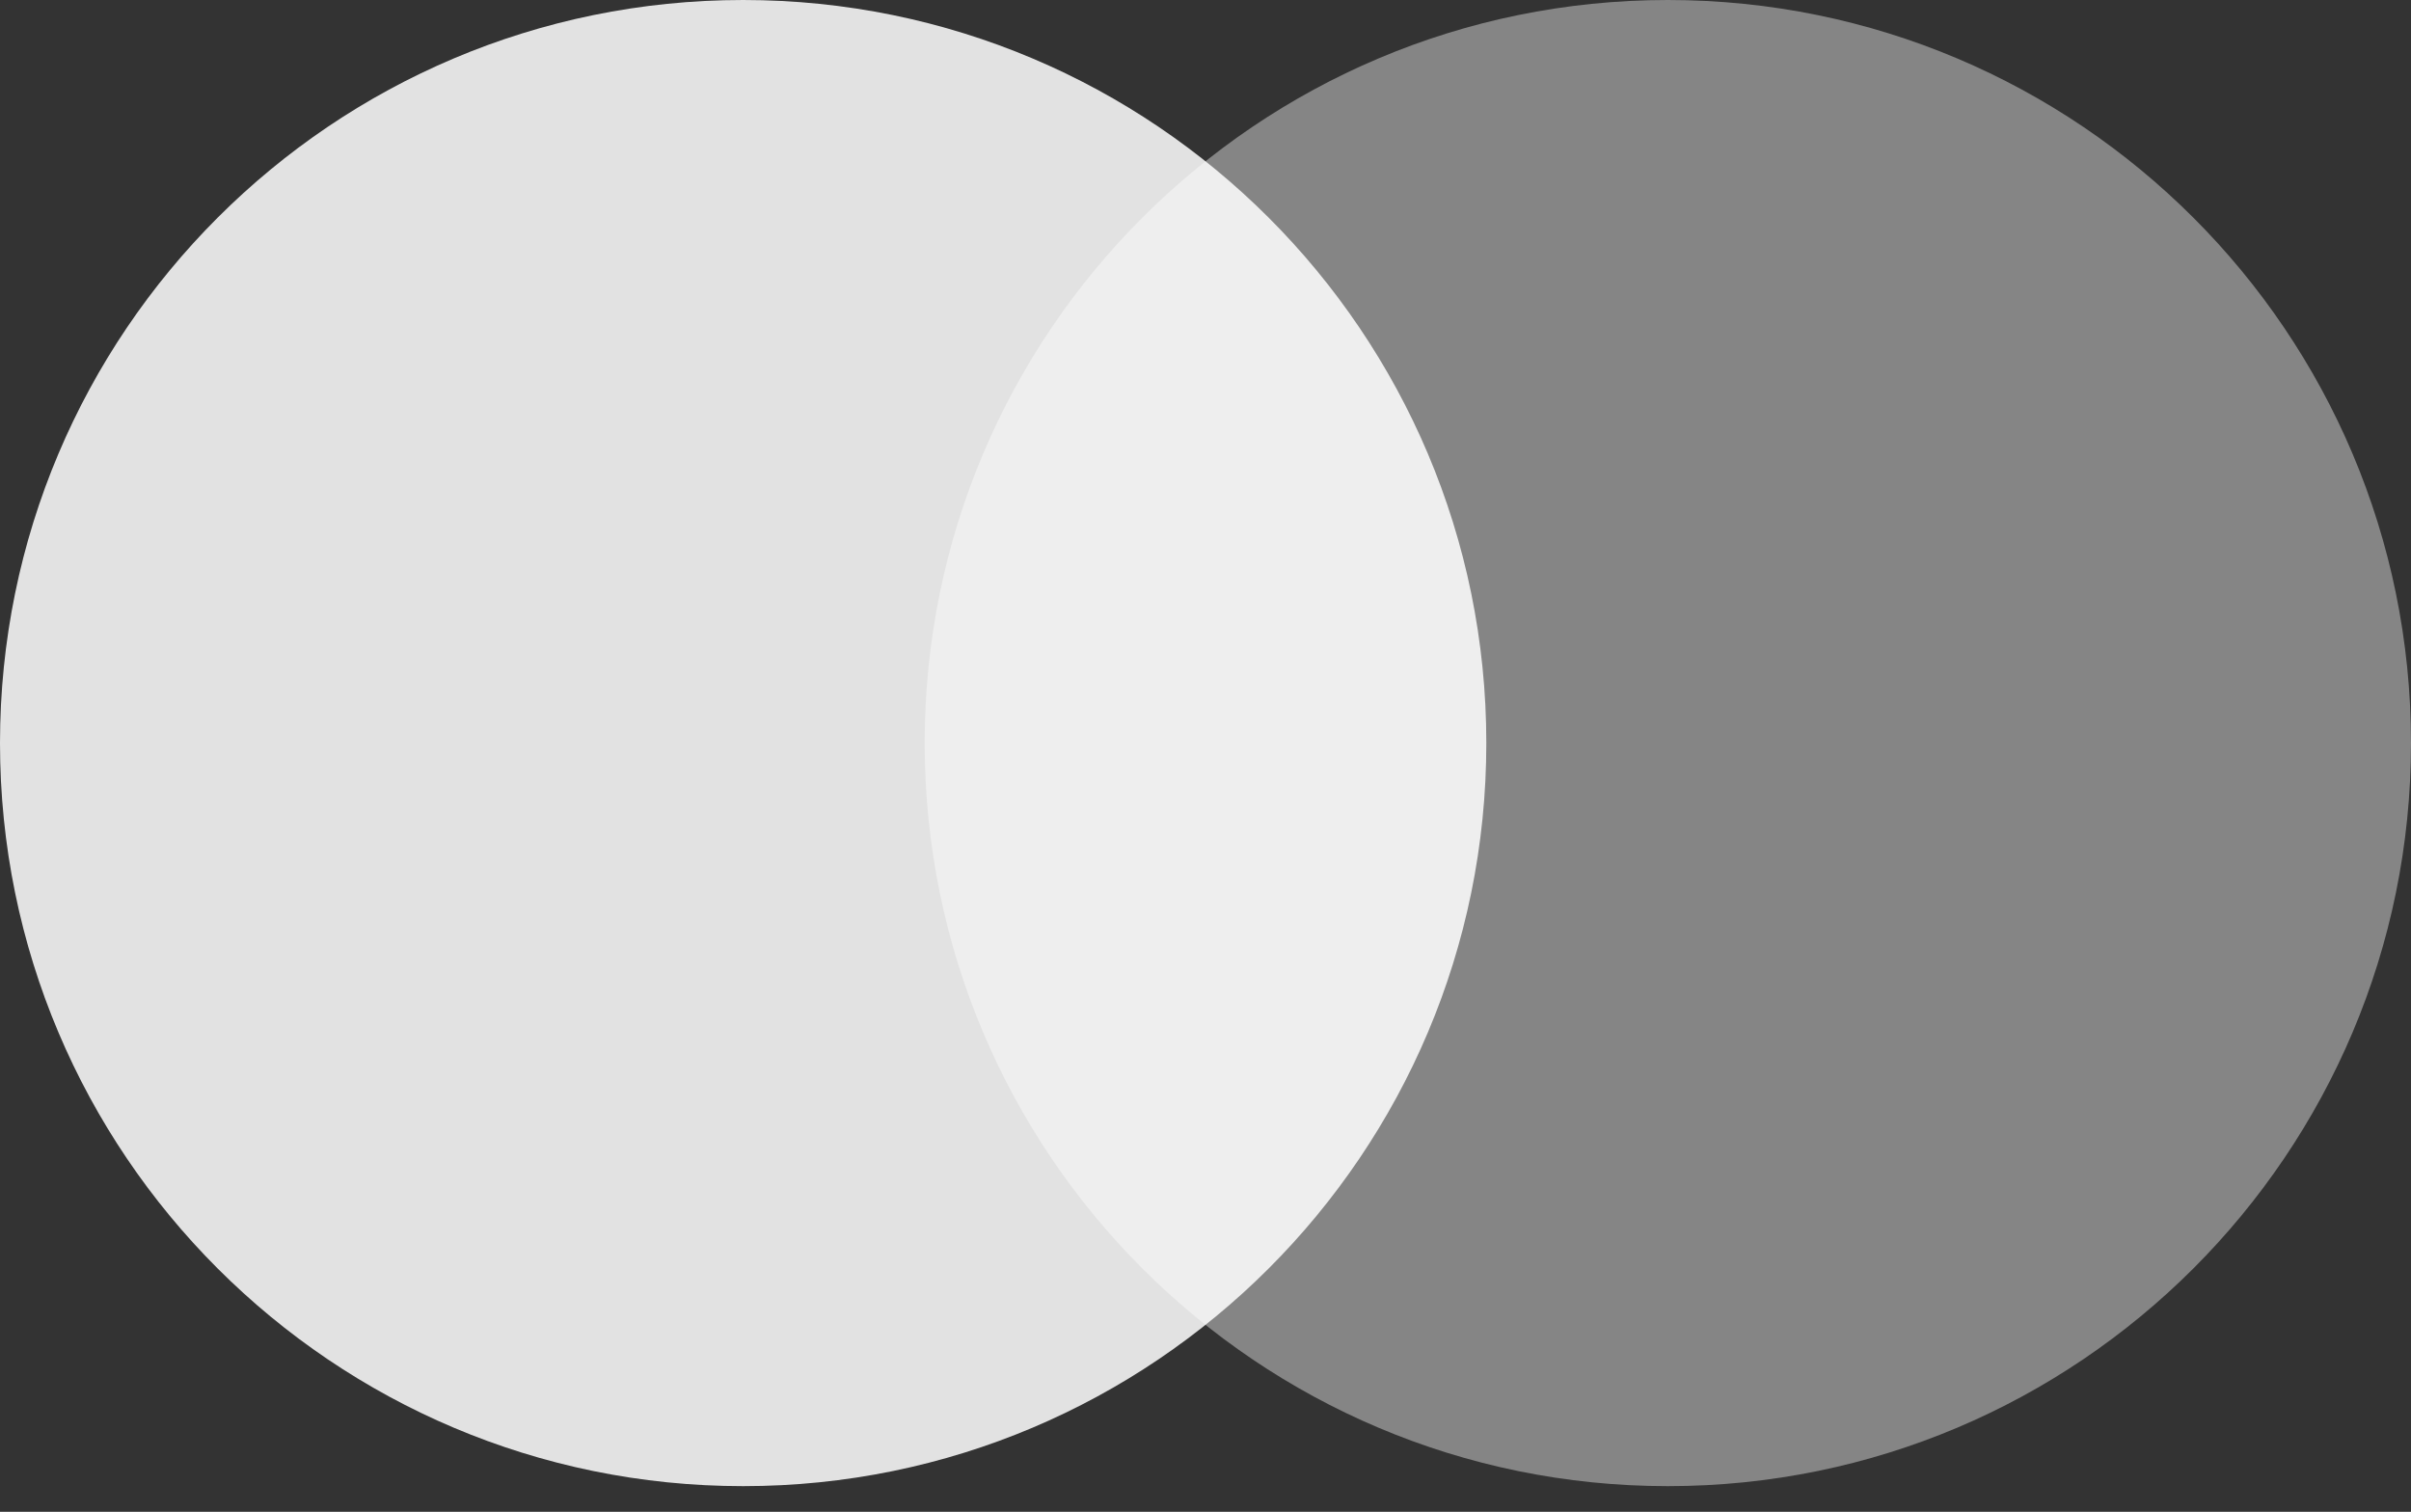 <svg width="59" height="37" viewBox="0 0 59 37" fill="none" xmlns="http://www.w3.org/2000/svg">
<rect x="0" y="0" width="59" height="37" fill="#333333" stroke="none"/>
<path opacity="0.4" d="M40.814 36.372C50.858 36.372 59 28.23 59 18.186C59 8.142 50.858 0 40.814 0C30.771 0 22.628 8.142 22.628 18.186C22.628 28.23 30.771 36.372 40.814 36.372Z" fill="white"/>
<path opacity="0.859" d="M18.186 36.372C28.23 36.372 36.372 28.23 36.372 18.186C36.372 8.142 28.23 0 18.186 0C8.142 0 0 8.142 0 18.186C0 28.23 8.142 36.372 18.186 36.372Z" fill="white"/>
</svg>
